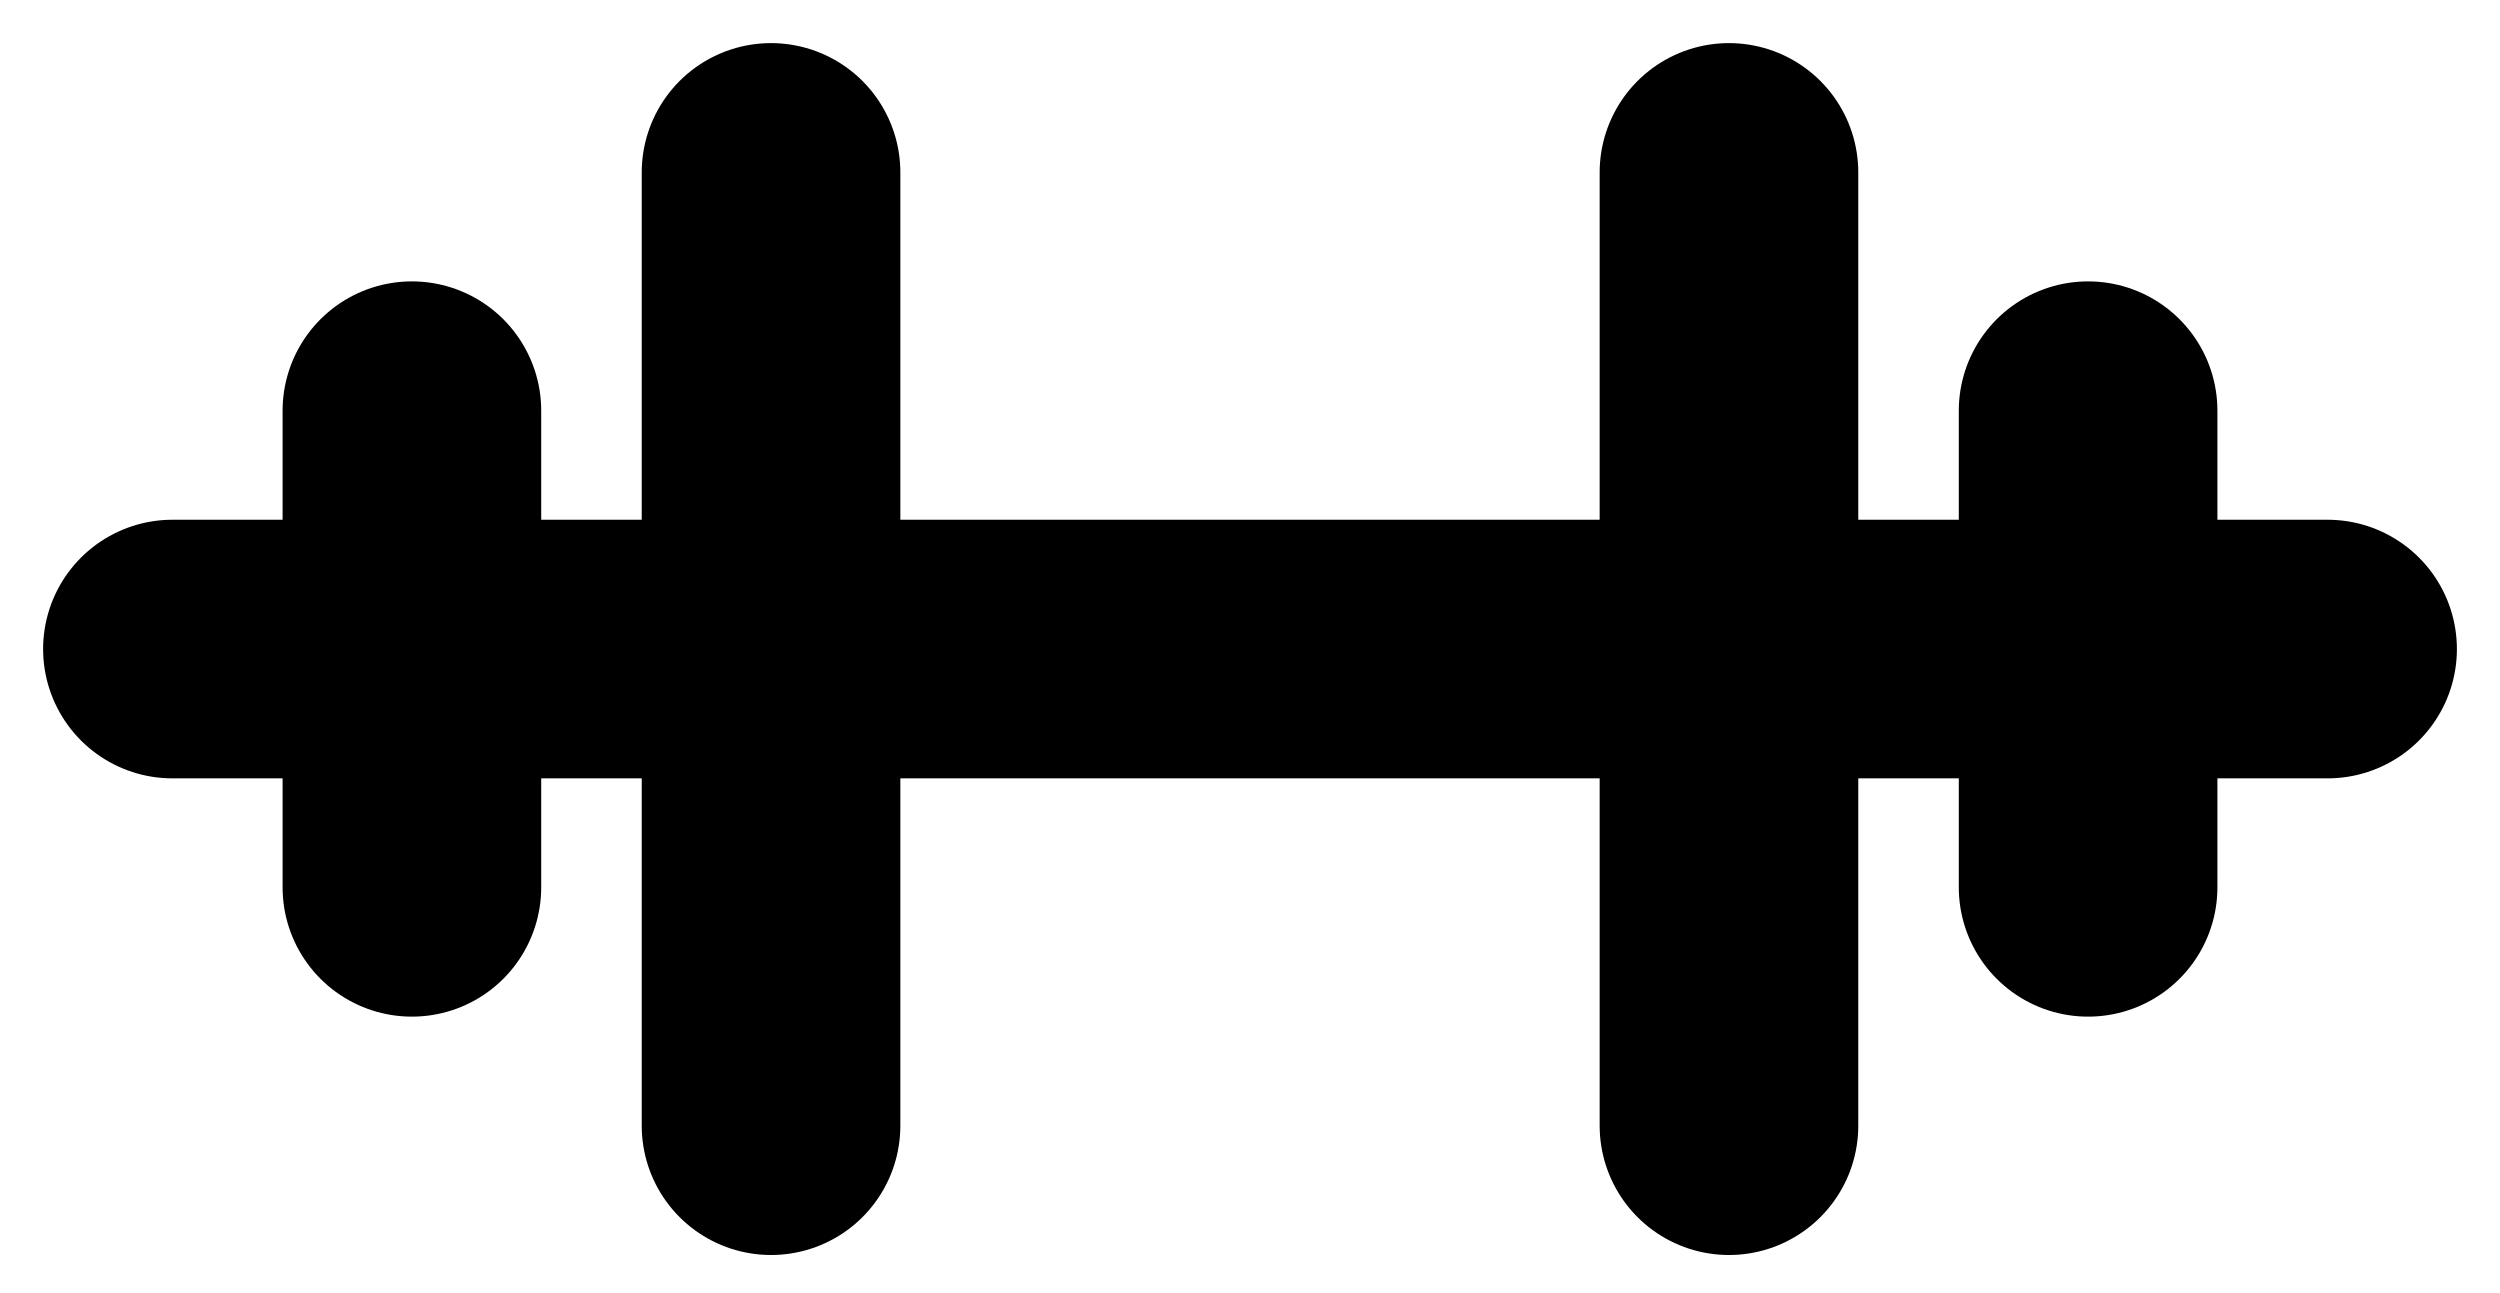 <svg width="29" height="15" viewBox="0 0 29 15" fill="none" xmlns="http://www.w3.org/2000/svg">
<path d="M2 7.529H27M4.778 4.764V10.293M8.944 2V13.058M20.056 2V13.058M24.222 4.764V10.293" stroke="black" stroke-width="3" stroke-linecap="round" stroke-linejoin="round"/>
</svg>
